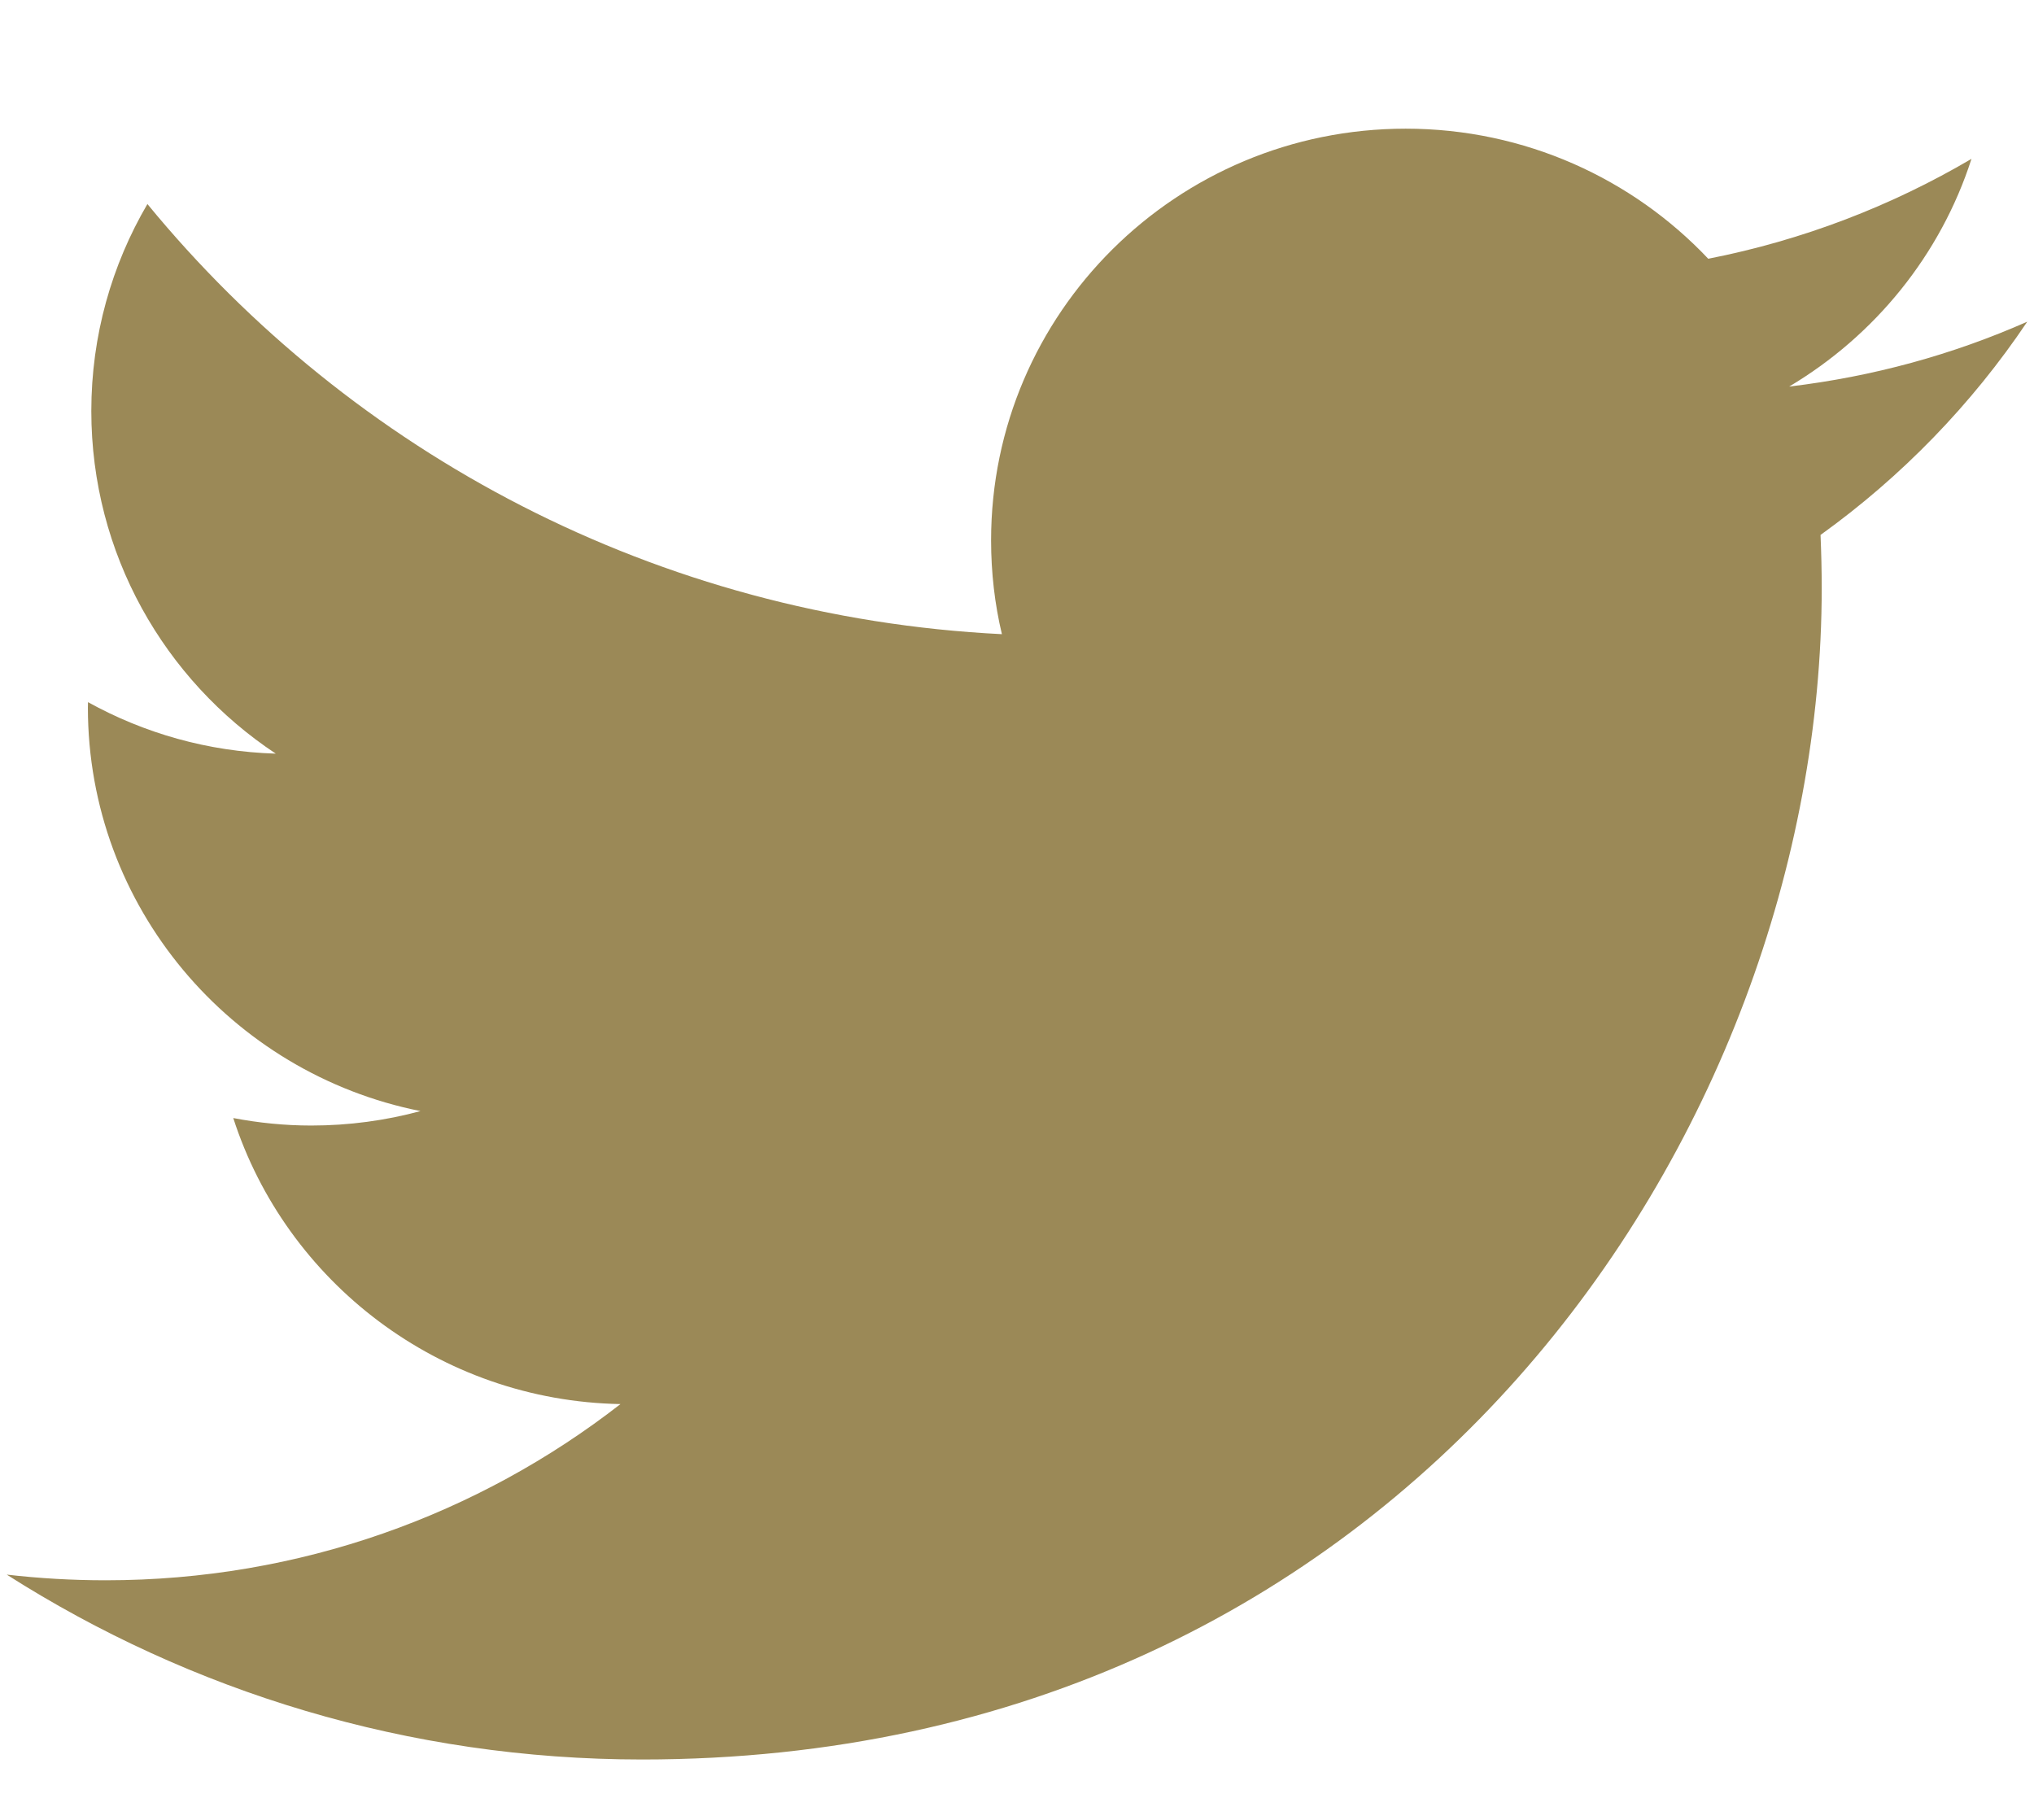 <svg width="19" height="17" viewBox="0 0 19 17" fill="none" xmlns="http://www.w3.org/2000/svg">
<g clip-path="url(#clip0_70_444)">
<path d="M5.999 16.436C13.121 16.436 17.017 10.576 17.017 5.494C17.017 5.328 17.013 5.162 17.006 4.997C17.762 4.454 18.419 3.777 18.937 3.005C18.243 3.312 17.497 3.518 16.713 3.611C17.513 3.135 18.127 2.382 18.416 1.484C17.668 1.924 16.84 2.244 15.957 2.417C15.251 1.67 14.245 1.202 13.131 1.202C10.992 1.202 9.258 2.924 9.258 5.047C9.258 5.349 9.292 5.643 9.359 5.924C6.14 5.764 3.287 4.233 1.377 1.906C1.044 2.475 0.853 3.135 0.853 3.839C0.853 5.173 1.536 6.351 2.576 7.04C1.94 7.021 1.344 6.848 0.822 6.559C0.821 6.576 0.821 6.591 0.821 6.609C0.821 8.471 2.156 10.026 3.928 10.379C3.603 10.467 3.26 10.514 2.907 10.514C2.658 10.514 2.415 10.489 2.179 10.444C2.672 11.973 4.102 13.085 5.796 13.116C4.471 14.147 2.802 14.762 0.987 14.762C0.675 14.762 0.367 14.744 0.063 14.709C1.777 15.8 3.812 16.436 5.999 16.436" fill="#9B8957"/>
</g>
<defs>
<clipPath id="clip0_70_444">
<rect width="19" height="16" fill="white" transform="translate(0 0.5)"/>
</clipPath>
</defs>
</svg>

